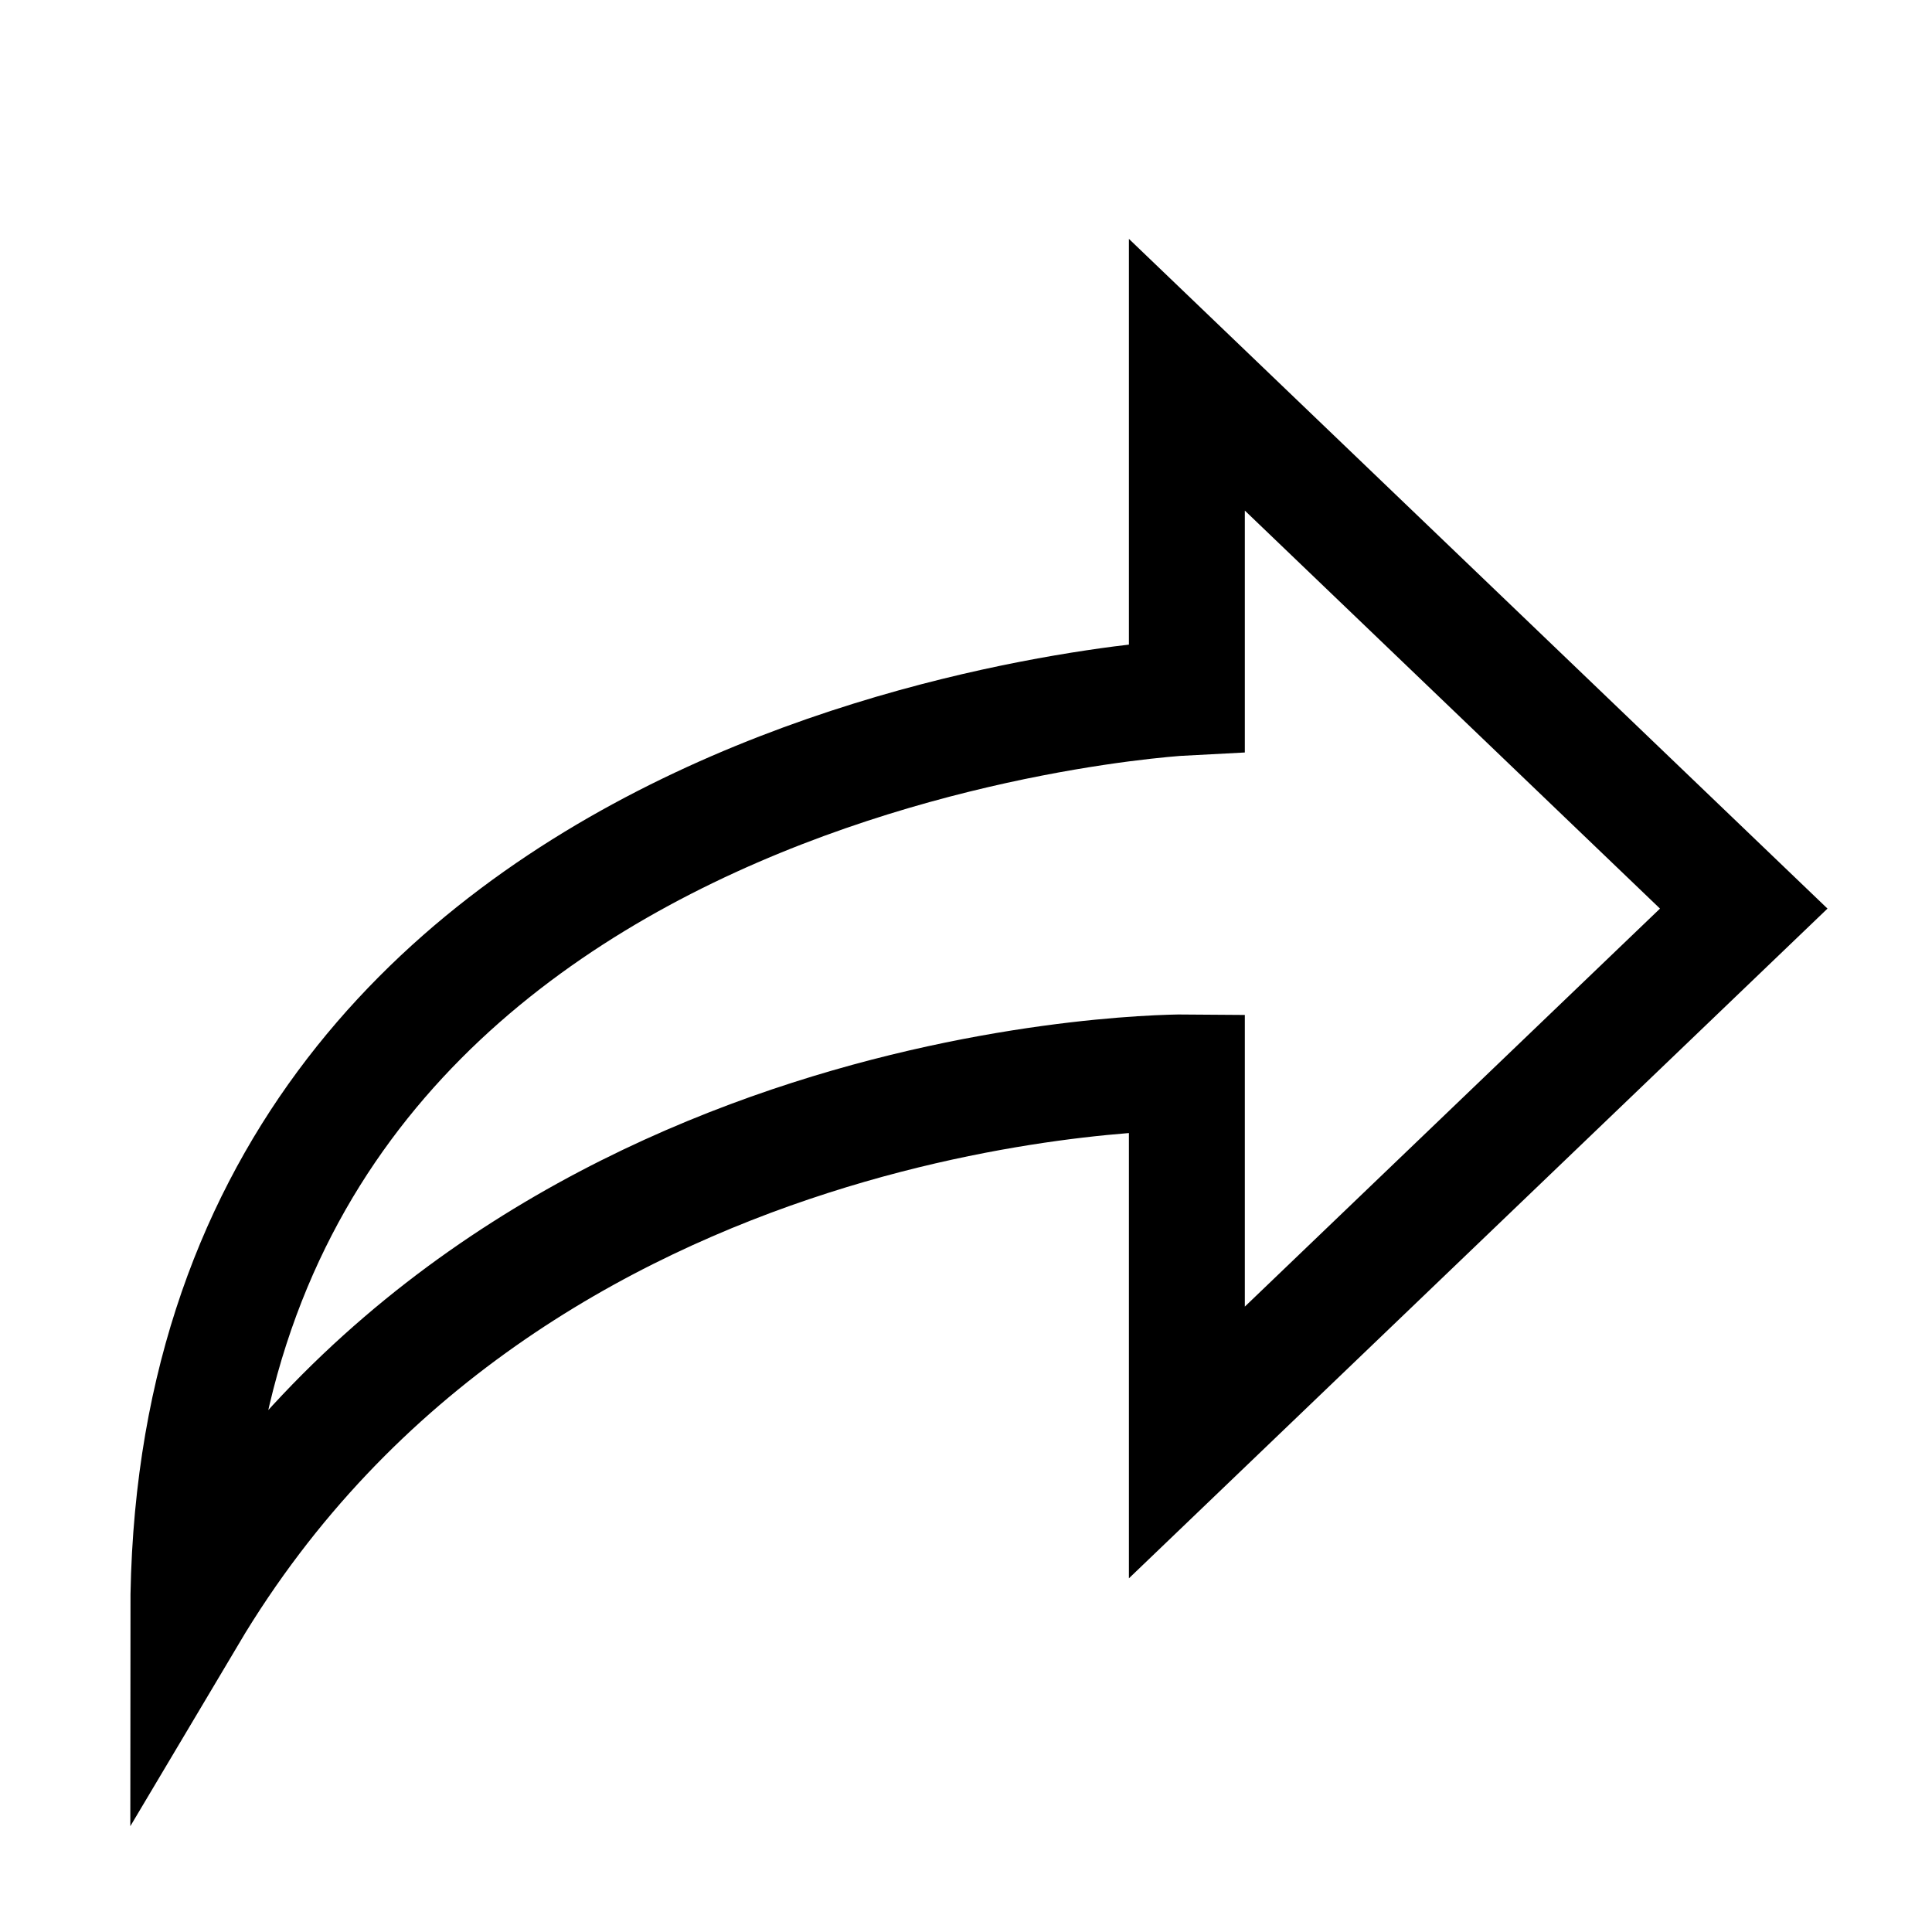 <?xml version="1.0" encoding="utf-8"?>
<!-- Generator: Adobe Illustrator 16.0.0, SVG Export Plug-In . SVG Version: 6.00 Build 0)  -->
<!DOCTYPE svg PUBLIC "-//W3C//DTD SVG 1.1//EN" "http://www.w3.org/Graphics/SVG/1.1/DTD/svg11.dtd">
<svg version="1.1" id="Layer_1" xmlns="http://www.w3.org/2000/svg" xmlns:xlink="http://www.w3.org/1999/xlink" x="0px" y="0px"
	 width="100px" height="100px" viewBox="0 0 100 100" enable-background="new 0 0 100 100" xml:space="preserve">
<path fill="none" stroke="#000000" stroke-width="6" stroke-miterlimit="10" d="M61.432,36.095V19.396l28.824,27.633L61.432,74.662
	V55.506c0,0-34.789-0.326-51.687,28.1C9.745,38.679,61.432,36.095,61.432,36.095z"/>
</svg>
